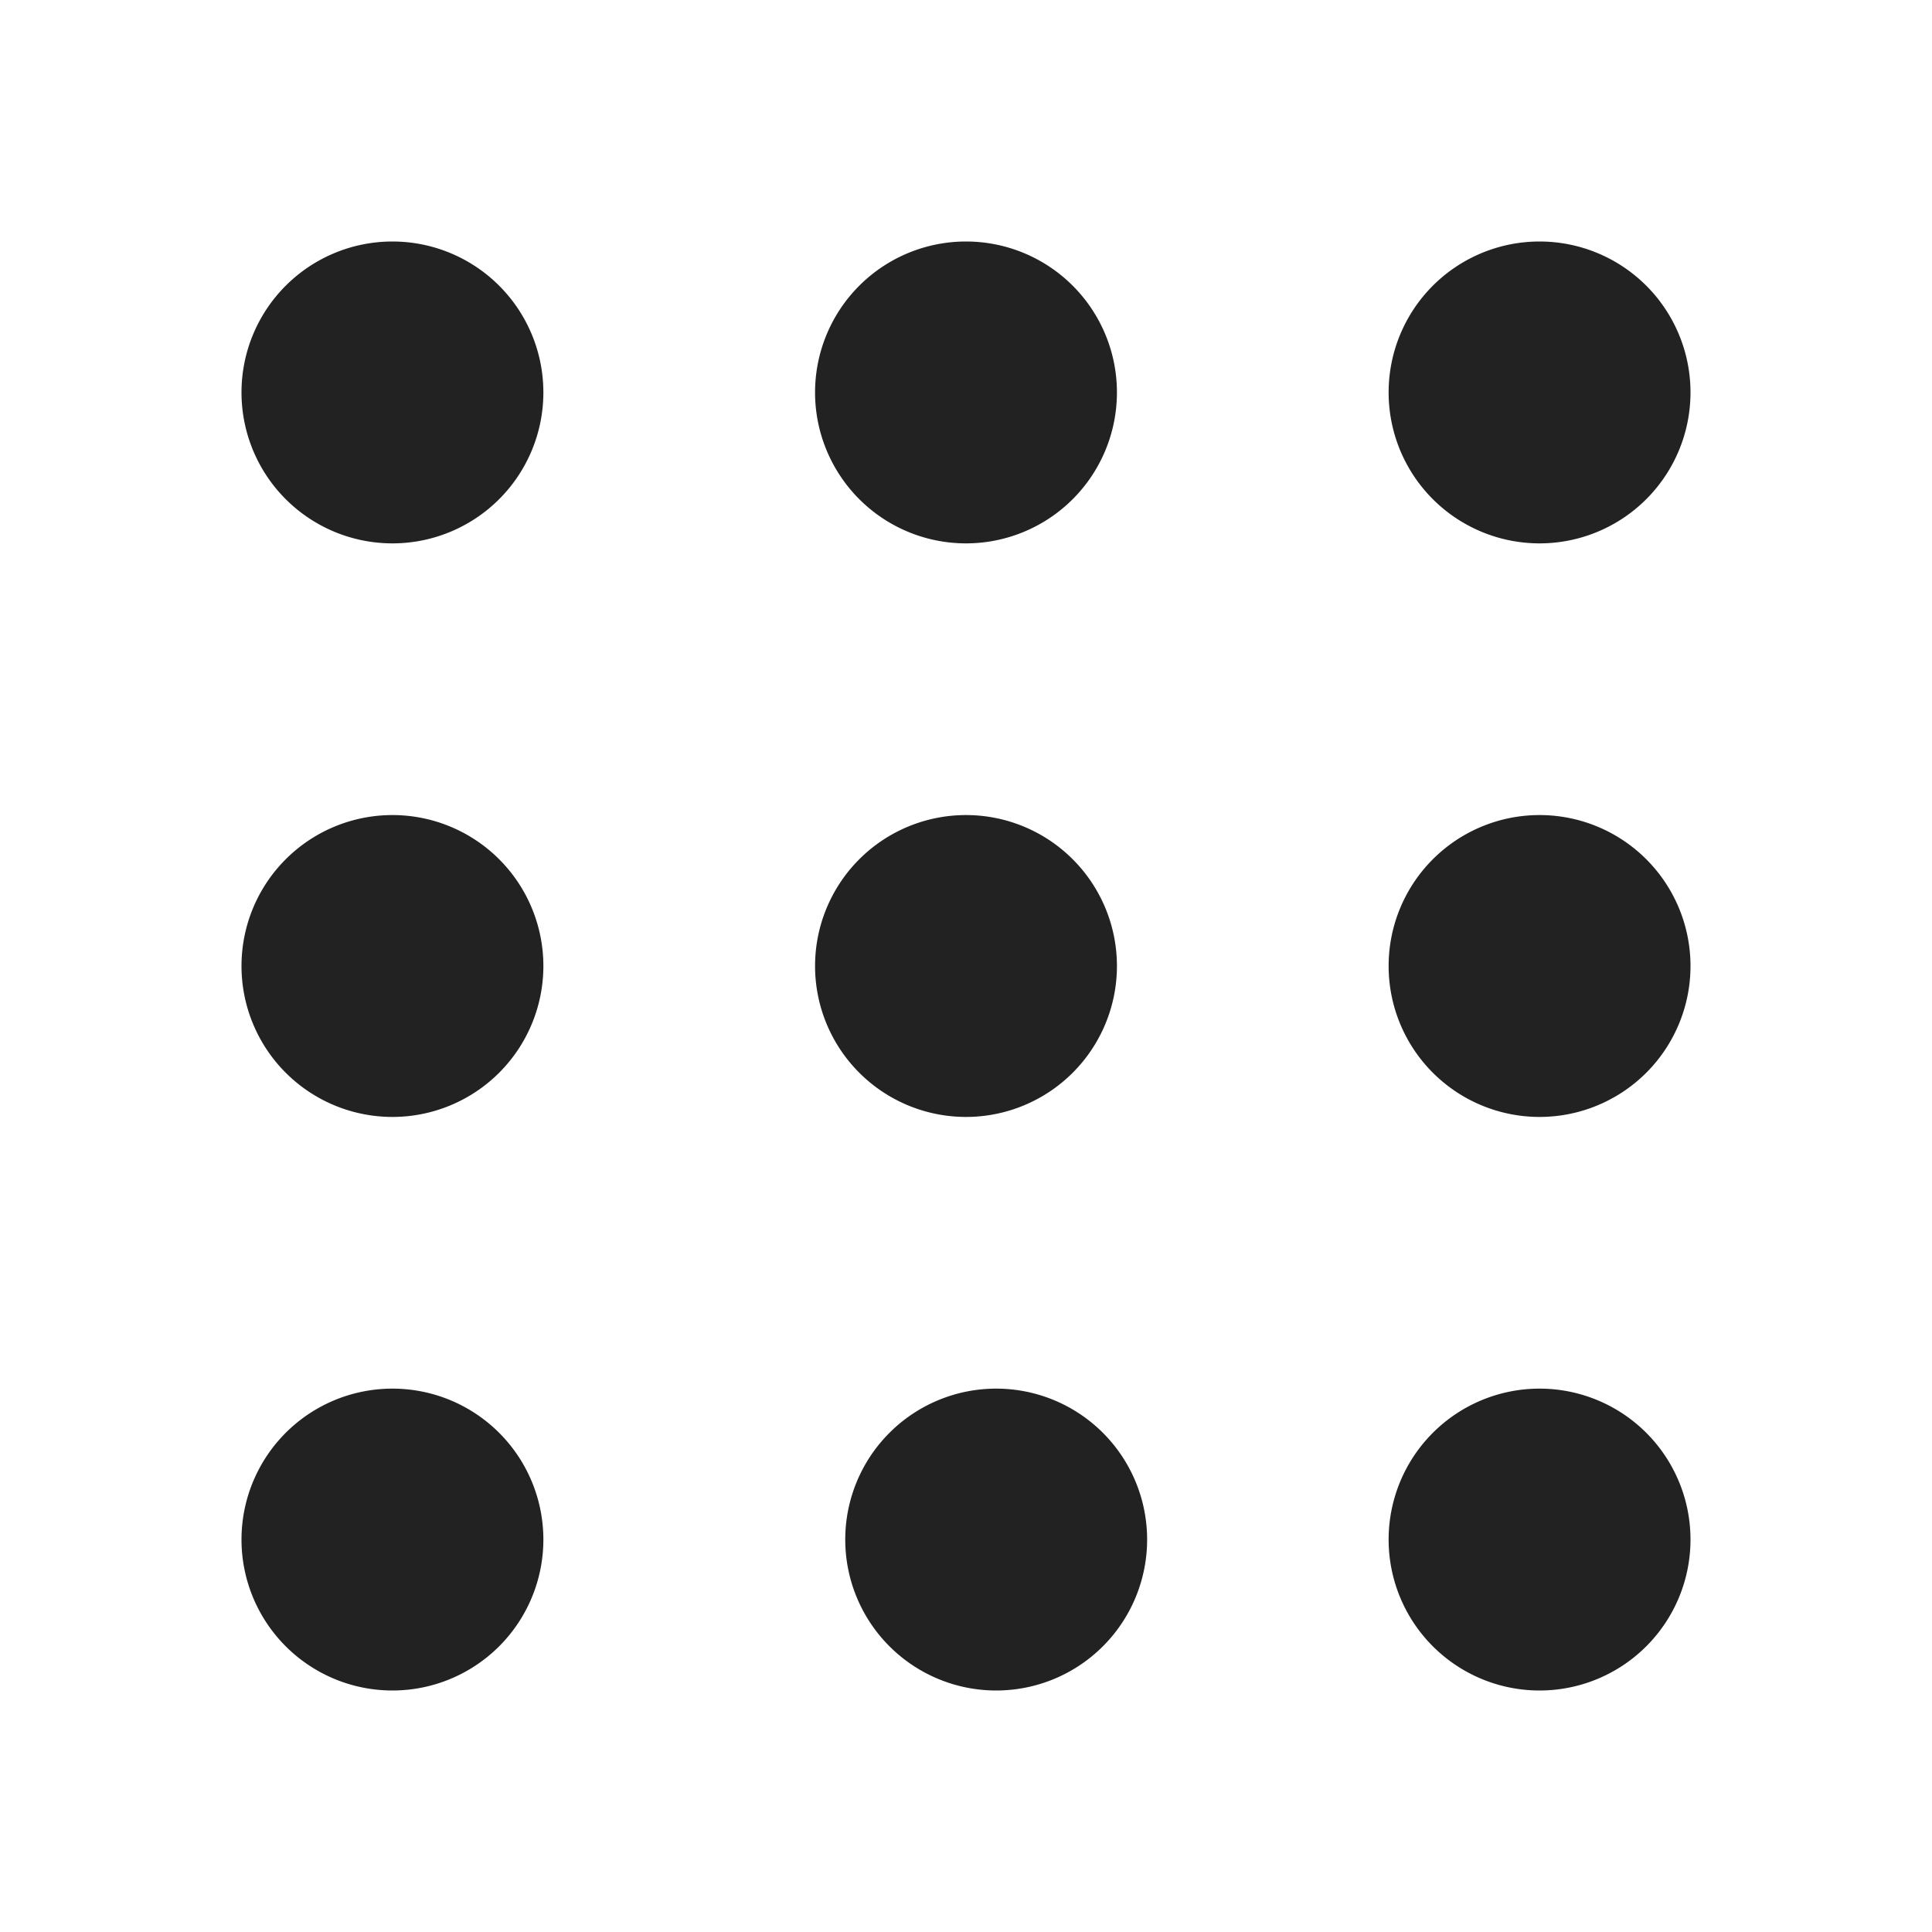 <svg xmlns="http://www.w3.org/2000/svg" viewBox="0 0 64 64"><path fill="#222" fill-rule="evenodd" d="M13 46a5 5 0 1 1 0 10 5 5 0 0 1 0-10zm20 0a5 5 0 1 1 0 10 5 5 0 0 1 0-10zm18 0a5 5 0 1 1 0 10 5 5 0 0 1 0-10zM13 27a5 5 0 1 1 0 10 5 5 0 0 1 0-10zm19 0a5 5 0 1 1 0 10 5 5 0 0 1 0-10zm19 0a5 5 0 1 1 0 10 5 5 0 0 1 0-10zM13 8a5 5 0 1 1 0 10 5 5 0 0 1 0-10zm19 0a5 5 0 1 1 0 10 5 5 0 0 1 0-10zm19 0a5 5 0 1 1 0 10 5 5 0 0 1 0-10z"/></svg>